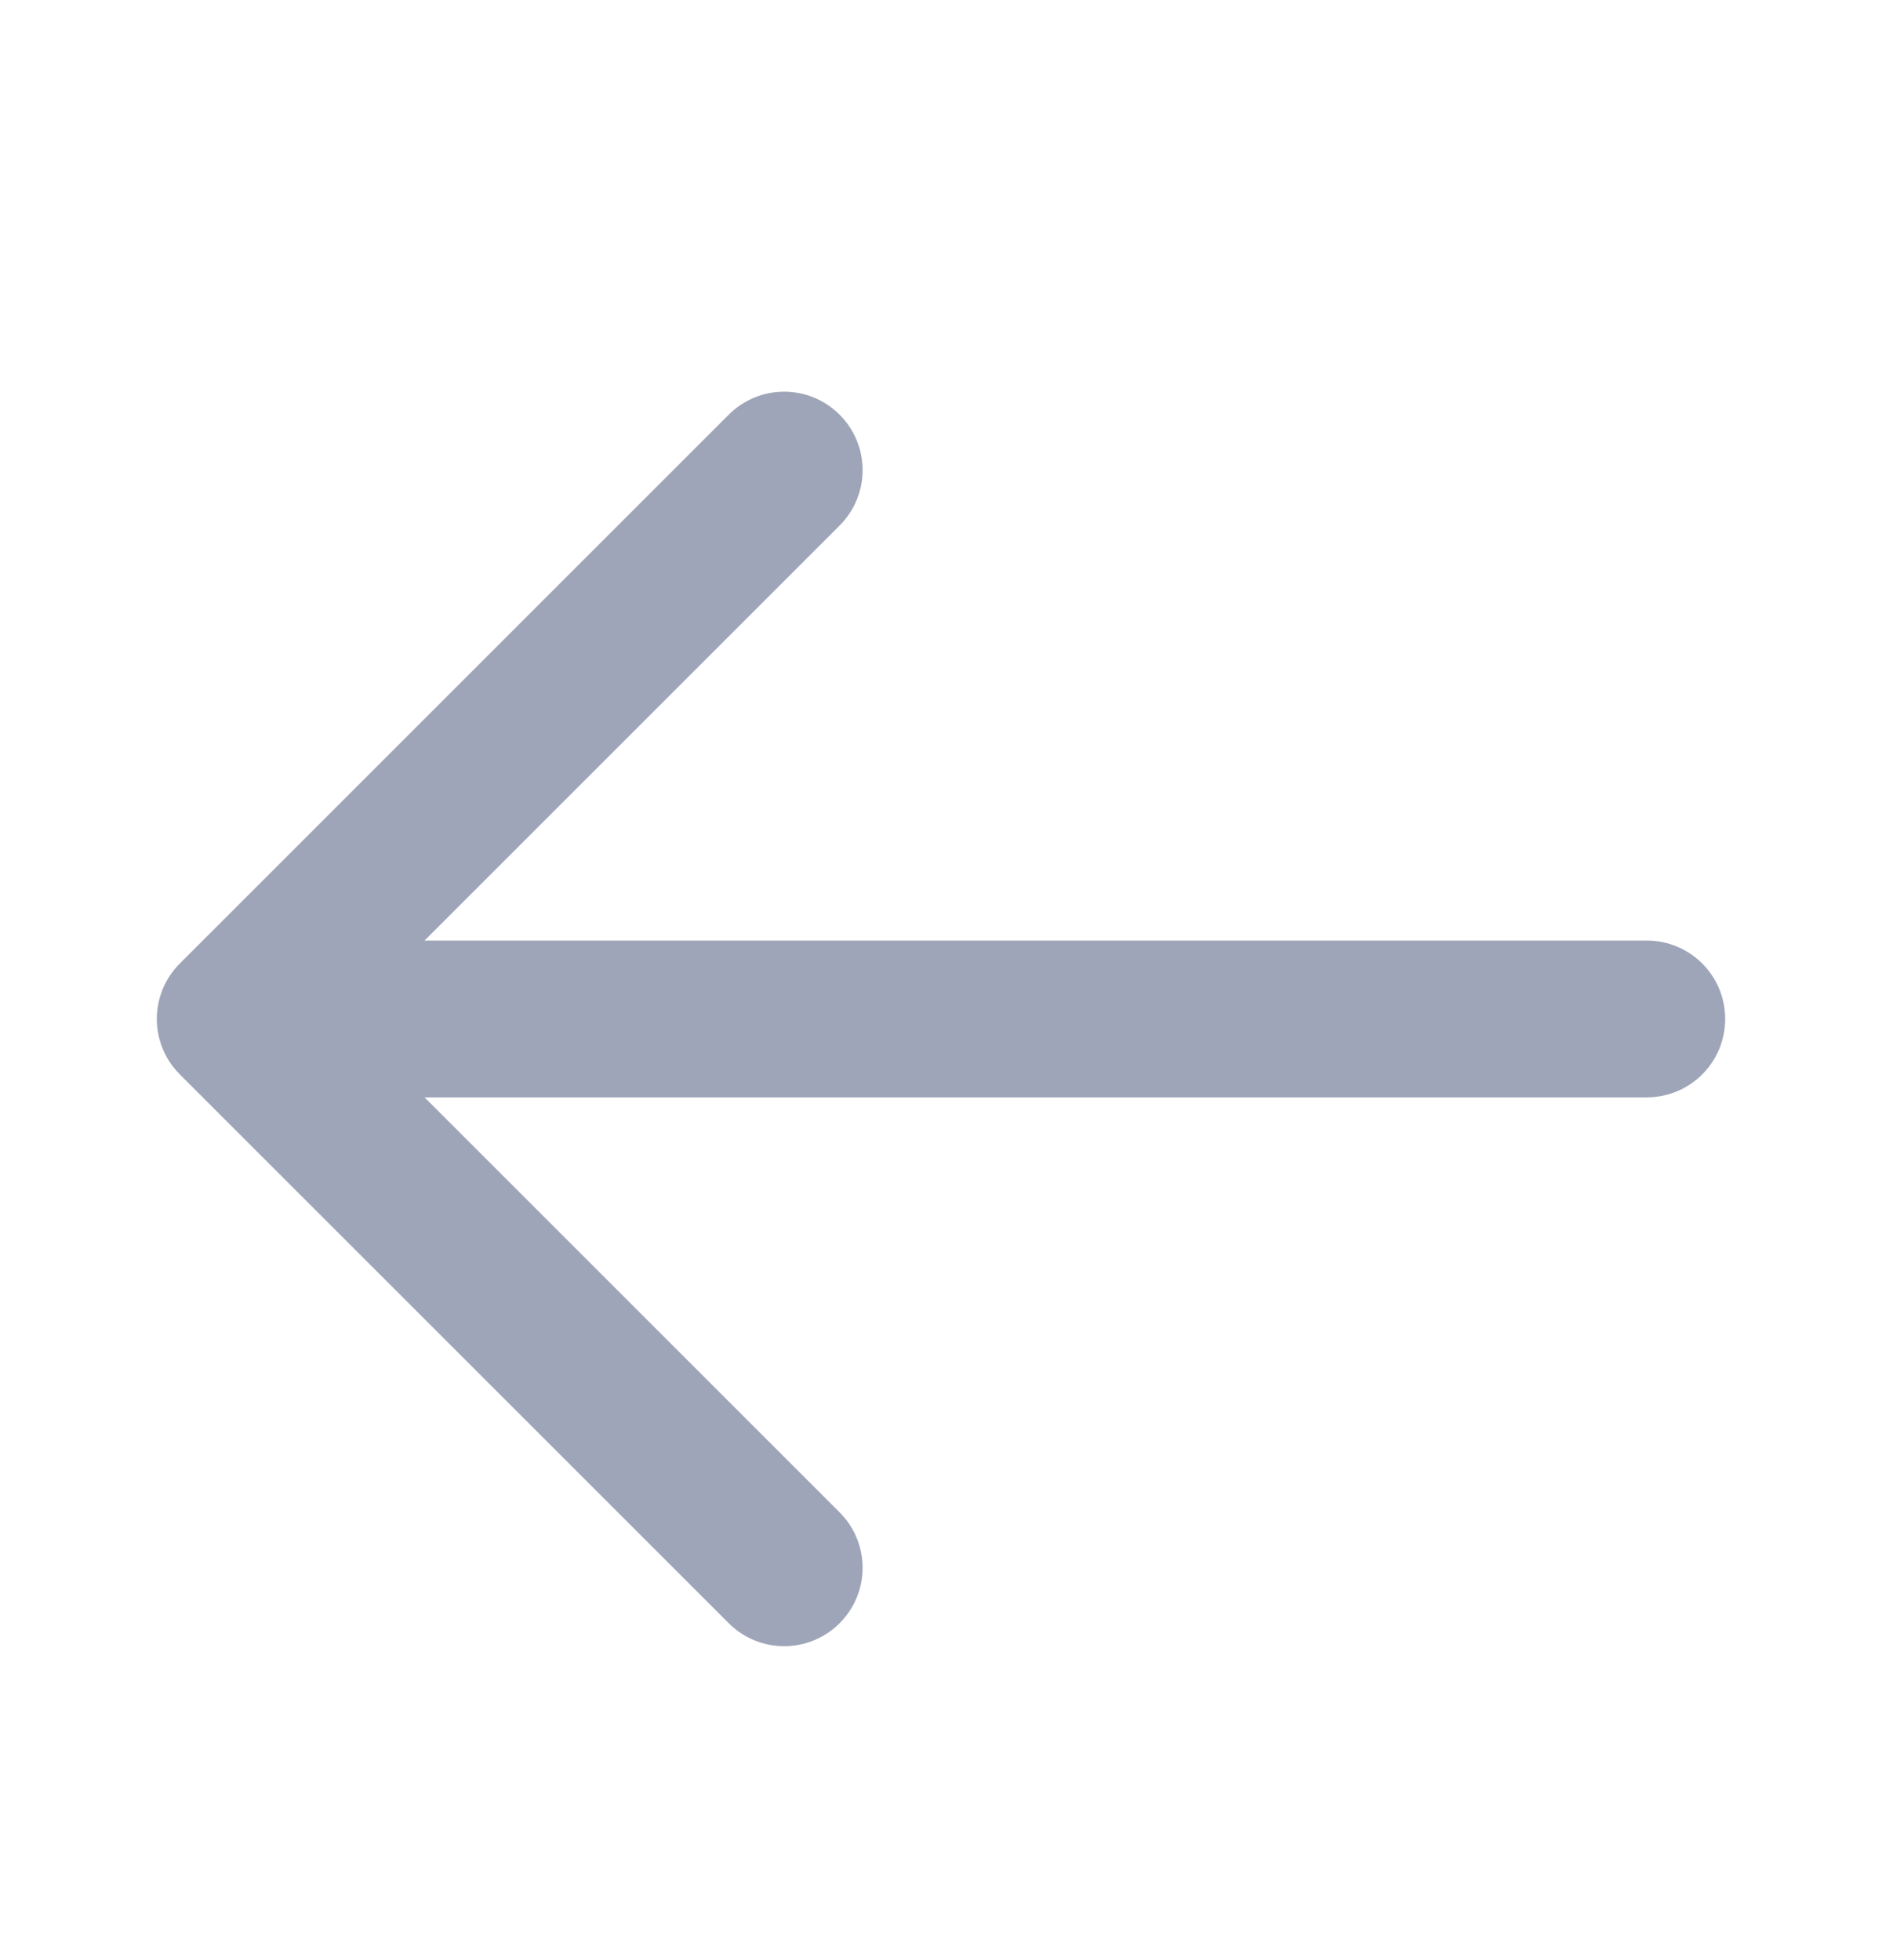 <svg width="24" height="25" viewBox="0 0 24 25" fill="none" xmlns="http://www.w3.org/2000/svg">
<path d="M22 12.996C22 13.549 21.553 13.996 21 13.996H5.414L10.707 19.289C11.098 19.68 11.098 20.312 10.707 20.703C10.512 20.898 10.256 20.996 10 20.996C9.744 20.996 9.488 20.898 9.293 20.703L2.293 13.703C1.902 13.312 1.902 12.68 2.293 12.289L9.293 5.289C9.684 4.898 10.316 4.898 10.707 5.289C11.098 5.68 11.098 6.312 10.707 6.703L5.414 11.996H21C21.553 11.996 22 12.443 22 12.996Z" fill="#9FA5B8"/>
</svg>
